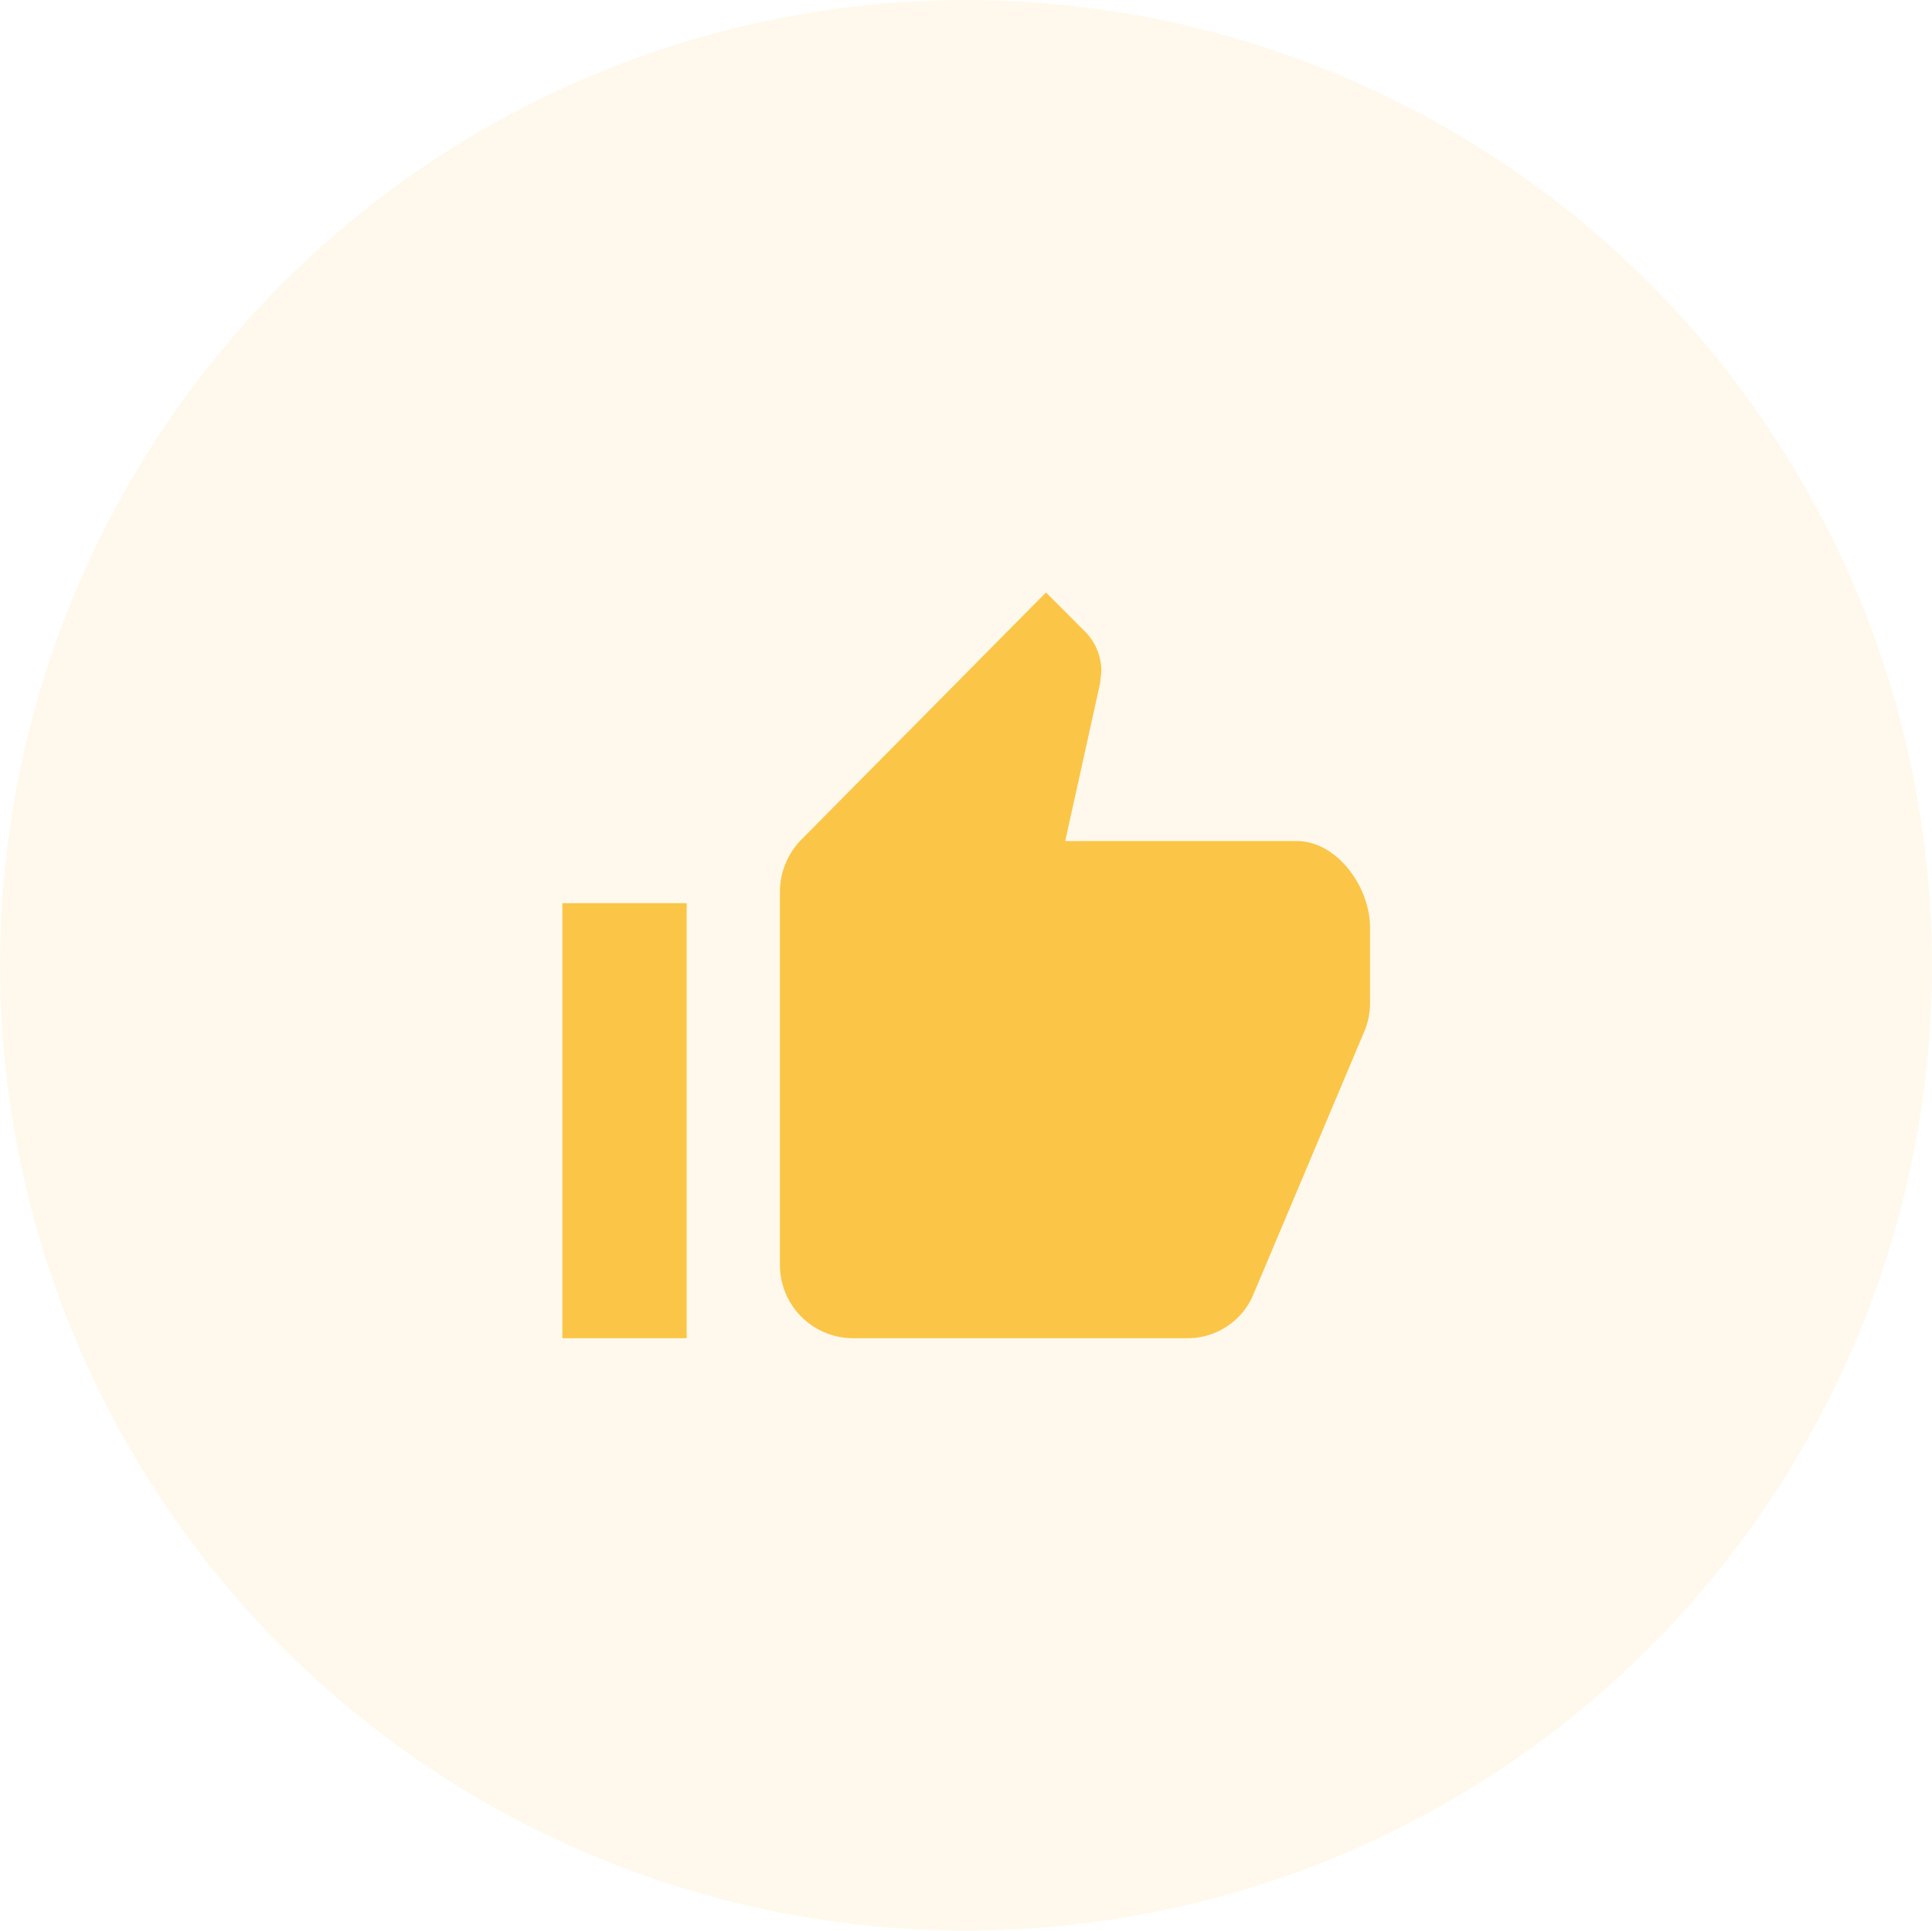 <svg xmlns="http://www.w3.org/2000/svg" width="69.94" height="69.9" viewBox="0 0 69.94 69.9">
  <g id="icon_report" transform="translate(-297.603 -3376.054)">
    <ellipse id="Ellipse_3" data-name="Ellipse 3" cx="34.97" cy="34.95" rx="34.97" ry="34.95" transform="translate(297.603 3376.054)" fill="rgba(251,197,71,0.1)"/>
    <path id="Trazado_1" data-name="Trazado 1" d="M13.922,31.5H26.016a2.58,2.58,0,0,0,2.4-1.645l4.015-9.52a2.691,2.691,0,0,0,.183-.984V16.636c0-1.484-1.2-3.136-2.658-3.136H21.579l1.266-5.73.042-.422A2.038,2.038,0,0,0,22.3,5.92L20.883,4.5l-8.859,8.951a2.707,2.707,0,0,0-.773,1.905v13.5A2.651,2.651,0,0,0,13.922,31.5Z" transform="translate(314.586 3393.004)" fill="#fbc547"/>
    <path id="Trazado_2" data-name="Trazado 2" d="M3.375,15.75h4.5V31.5h-4.5Z" transform="translate(314.586 3393.004)" fill="#fbc547"/>
  </g>
</svg>
